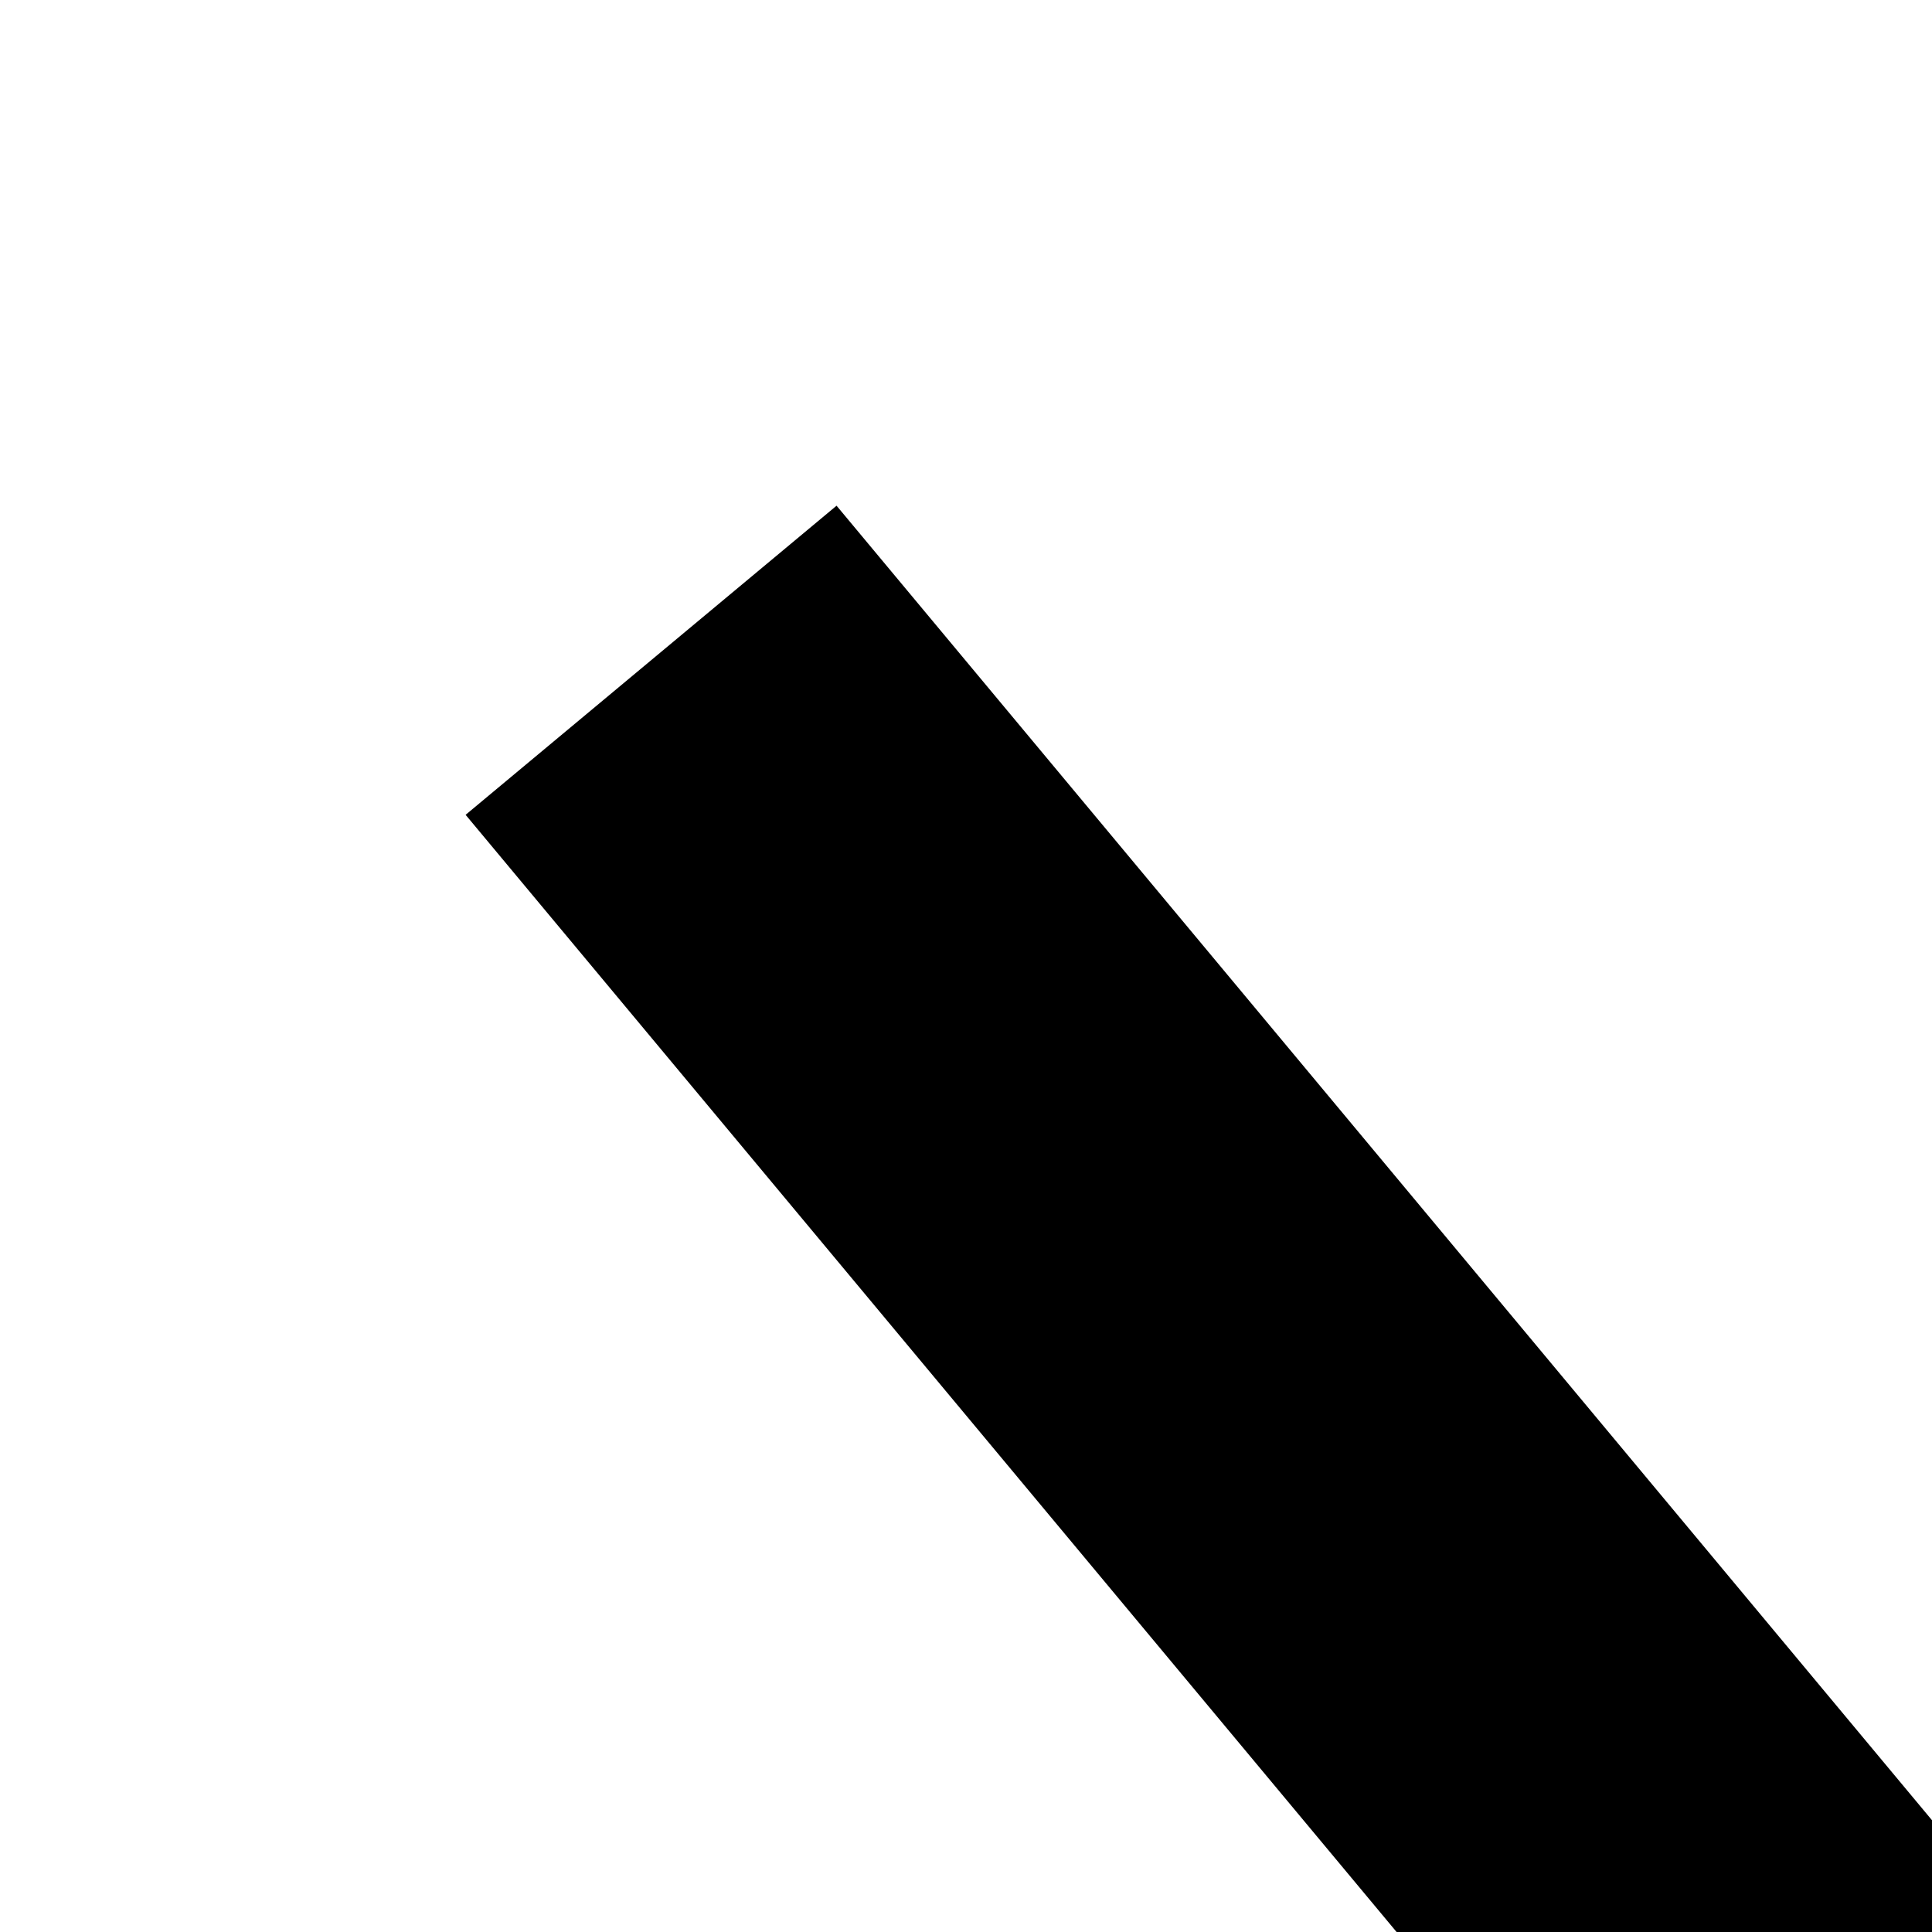 ﻿<?xml version="1.0" encoding="utf-8"?>
<svg version="1.1" xmlns:xlink="http://www.w3.org/1999/xlink" width="4px" height="4px" preserveAspectRatio="xMinYMid meet" viewBox="416 111  4 2" xmlns="http://www.w3.org/2000/svg">
  <path d="M 658.946 222.854  L 663.593 227.5  L 658.946 232.146  L 659.654 232.854  L 664.654 227.854  L 665.007 227.5  L 664.654 227.146  L 659.654 222.146  L 658.946 222.854  Z " fill-rule="nonzero" fill="#000000" stroke="none" transform="matrix(0.64 0.768 -0.768 0.64 359.748 -313.017 )" />
  <path d="M 363 227.5  L 664 227.5  " stroke-width="1" stroke="#000000" fill="none" transform="matrix(0.64 0.768 -0.768 0.64 359.748 -313.017 )" />
</svg>